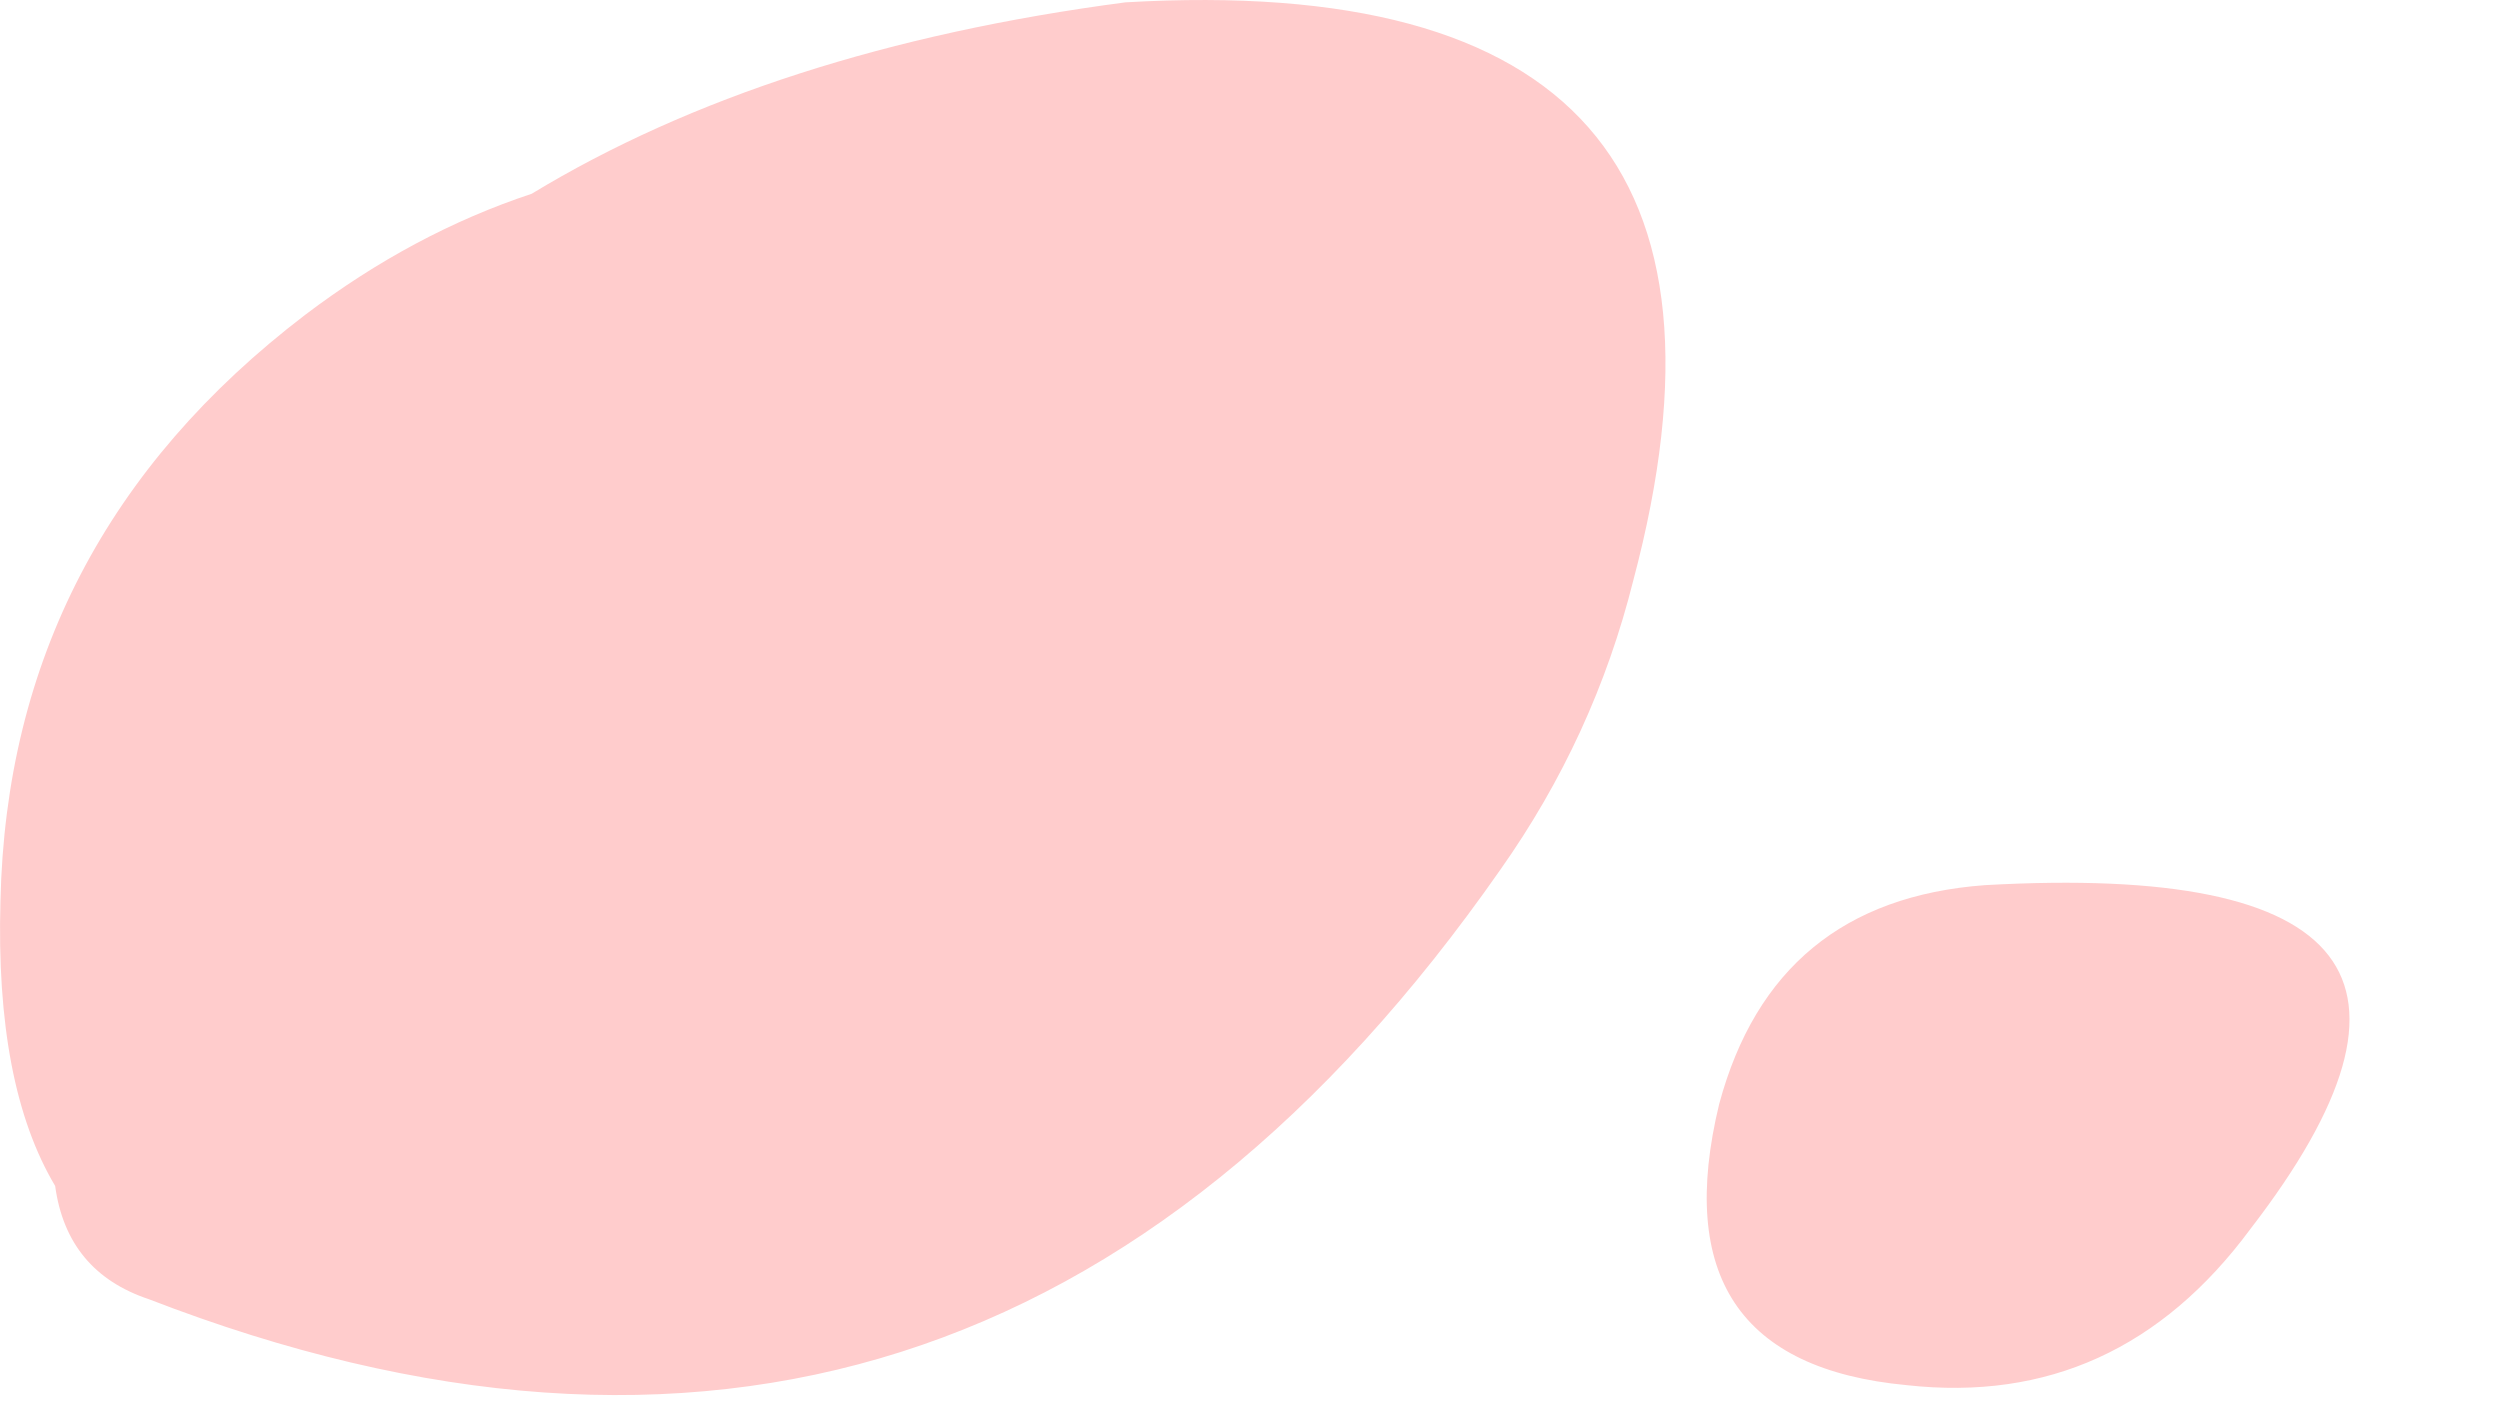 <?xml version="1.0"?>
<!DOCTYPE svg PUBLIC "-//W3C//DTD SVG 1.1//EN" "http://www.w3.org/Graphics/SVG/1.1/DTD/svg11.dtd">
<svg version='1.1' width='16px' height='9px' xmlns='http://www.w3.org/2000/svg' xmlns:xlink='http://www.w3.org/1999/xlink'>
	<g transform="translate(-14.147,-7.885)">
		<path d="M 23.75 13.45 Q 20.4 18.25 15.1 16.2 Q 14.575 16.025 14.5 15.475 Q 14.116 14.831 14.15 13.65 Q 14.2 11.35 16.1 9.9 Q 16.79 9.377 17.55 9.125 Q 19.077 8.199 21.35 7.9 Q 25.65 7.65 24.6 11.6 Q 24.35 12.6 23.75 13.45 Z M 26.35 16.75 Q 24.75 16.6 25.15 14.95 Q 25.5 13.65 26.85 13.55 Q 30.4 13.35 28.55 15.75 Q 27.7 16.9 26.35 16.75 Z" fill="#FFCCCC"/>
	</g>
</svg>
